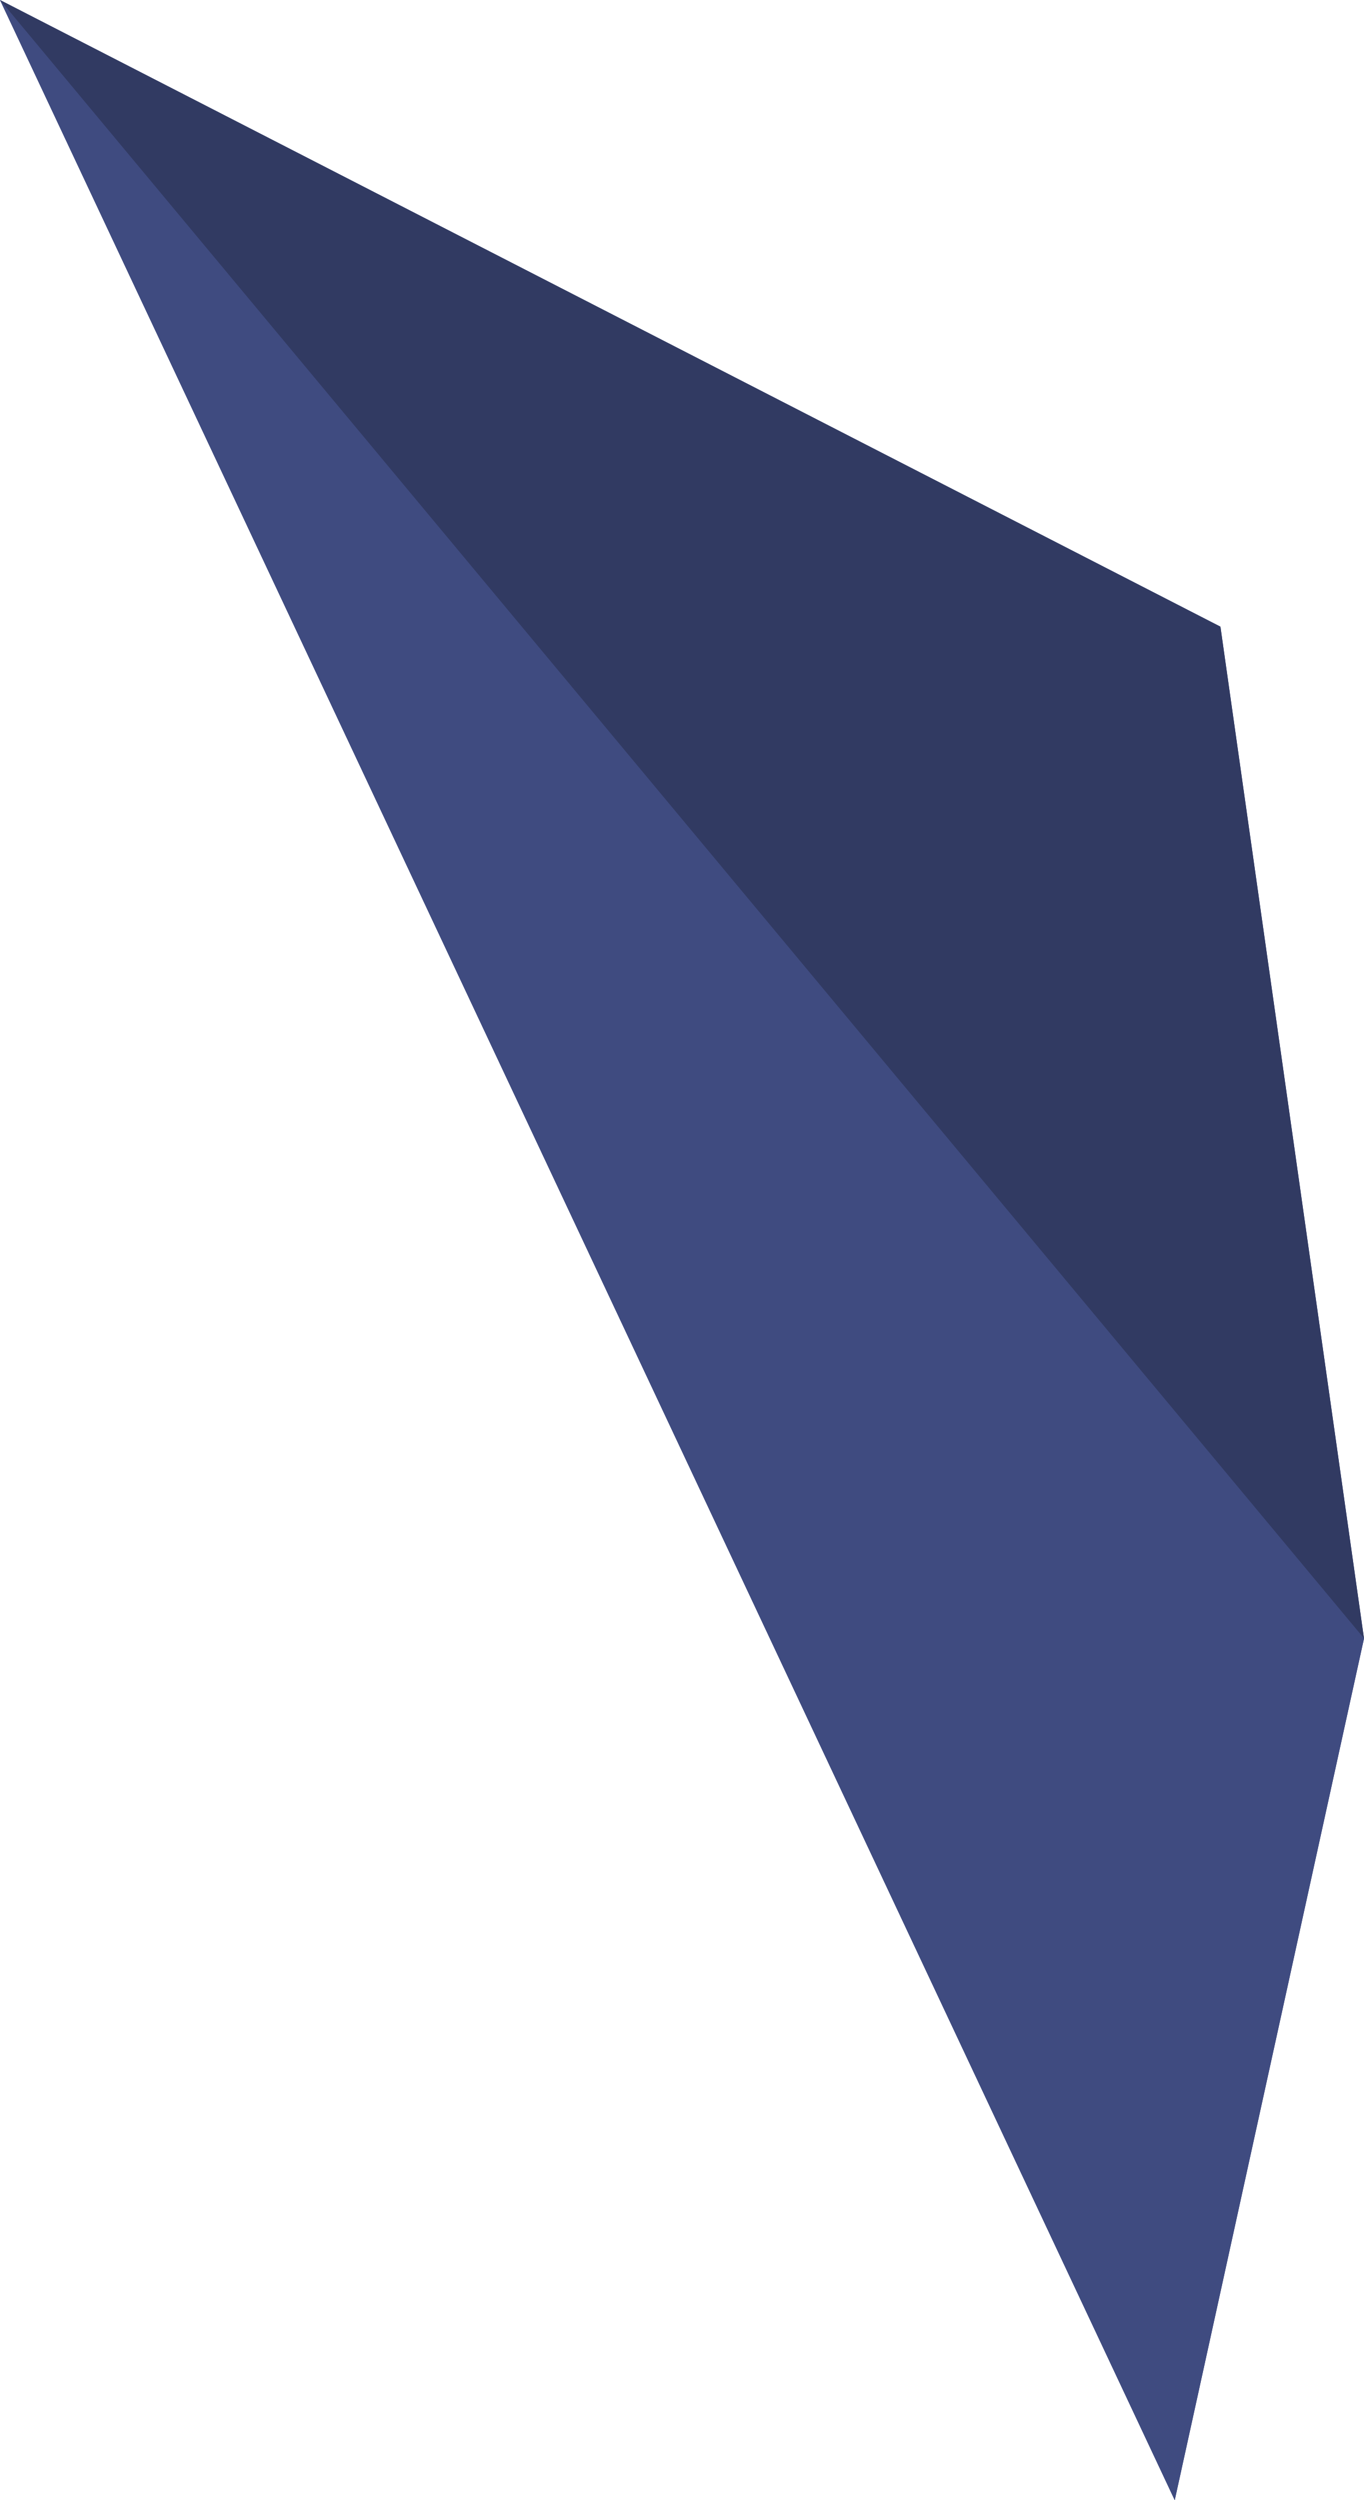 <!-- Generator: Adobe Illustrator 21.1.0, SVG Export Plug-In  -->
<svg version="1.1"
	 xmlns="http://www.w3.org/2000/svg" xmlns:xlink="http://www.w3.org/1999/xlink" xmlns:a="http://ns.adobe.com/AdobeSVGViewerExtensions/3.0/"
	 x="0px" y="0px" width="20.9px" height="38.3px" viewBox="0 0 20.9 38.3" style="enable-background:new 0 0 20.9 38.3;"
	 xml:space="preserve">
<style type="text/css">
	.st0{fill:#3F4B80;}
	.st1{fill:#313A62;}
</style>
<defs>
</defs>
<polygon class="st0" points="18.7,9.6 0,0 18,38.3 20.9,25.1 "/>
<polygon class="st1" points="0,0 18.7,9.6 20.9,25.1 "/>
<polygon class="st0" points="20.9,25.1 18,38.3 0,0 "/>
</svg>
